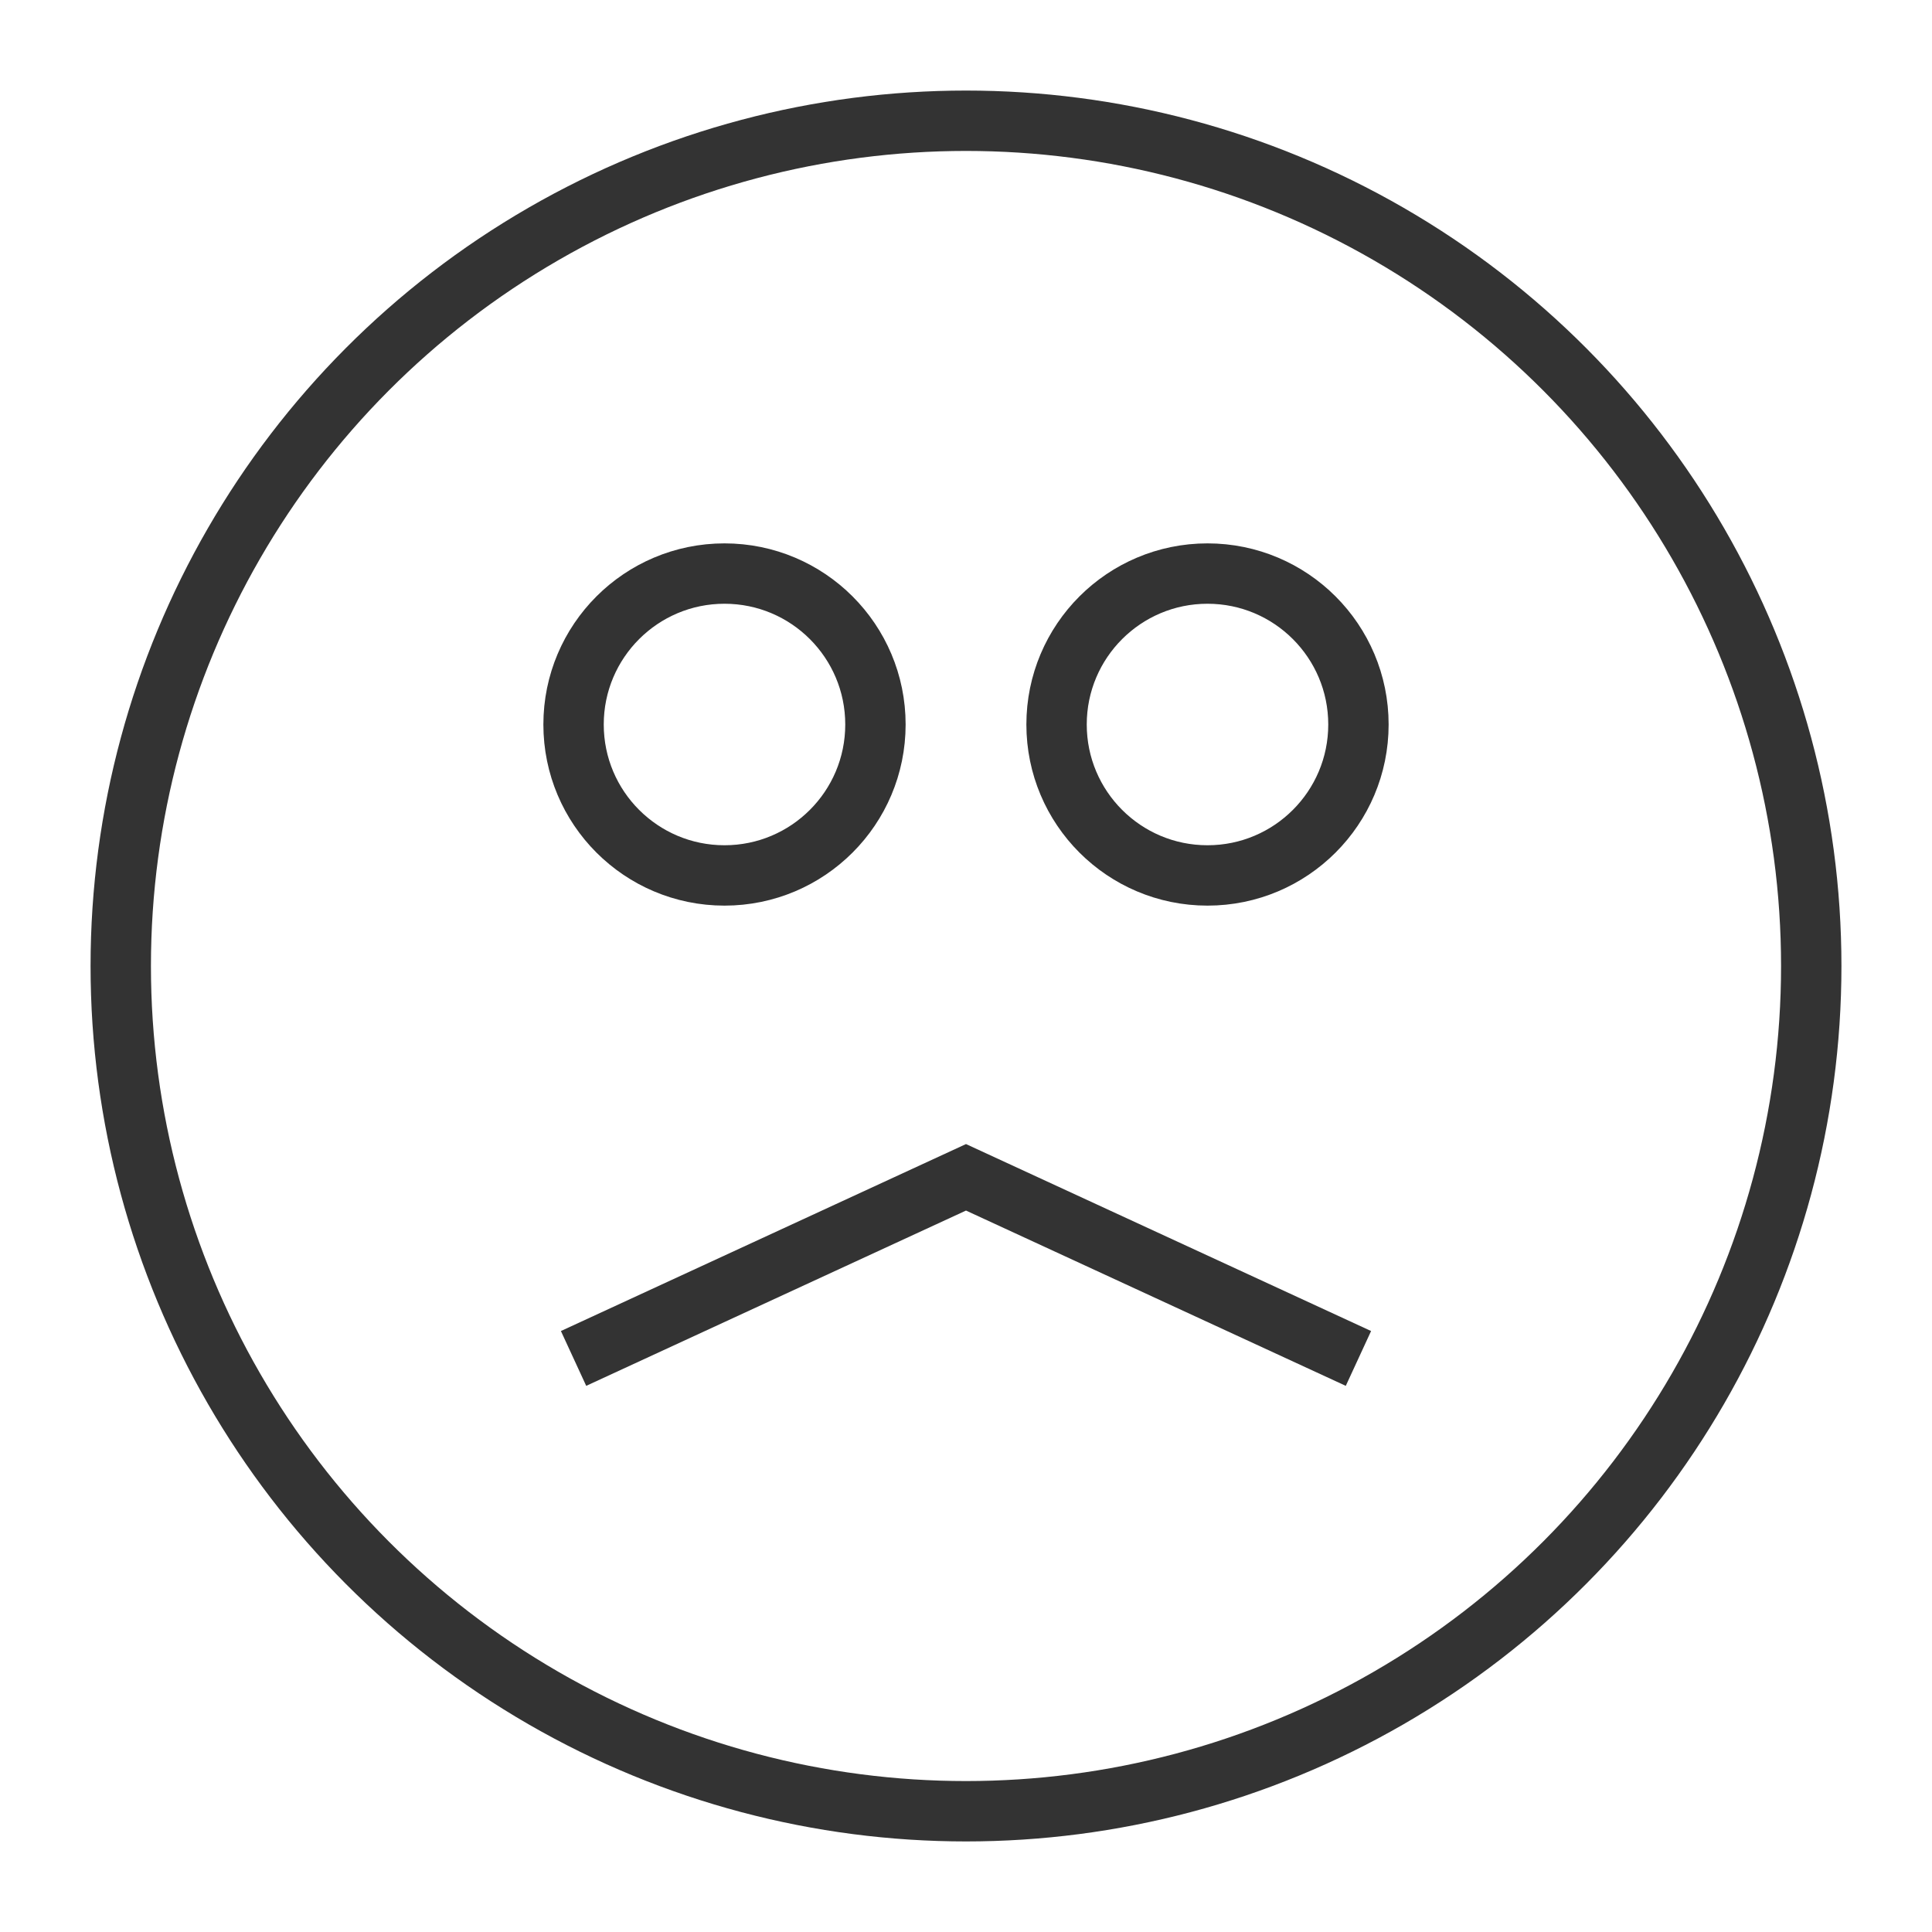 <svg xmlns="http://www.w3.org/2000/svg" viewBox="0 0 32 32"><g stroke="#333" stroke-miterlimit="10" fill="none"><circle cx="16" cy="16" r="14"/><path d="M22.5 22.5l-6.5-3-6.5 3"/><circle cx="12" cy="12" r="2.5"/><circle cx="20" cy="12" r="2.5"/></g></svg>